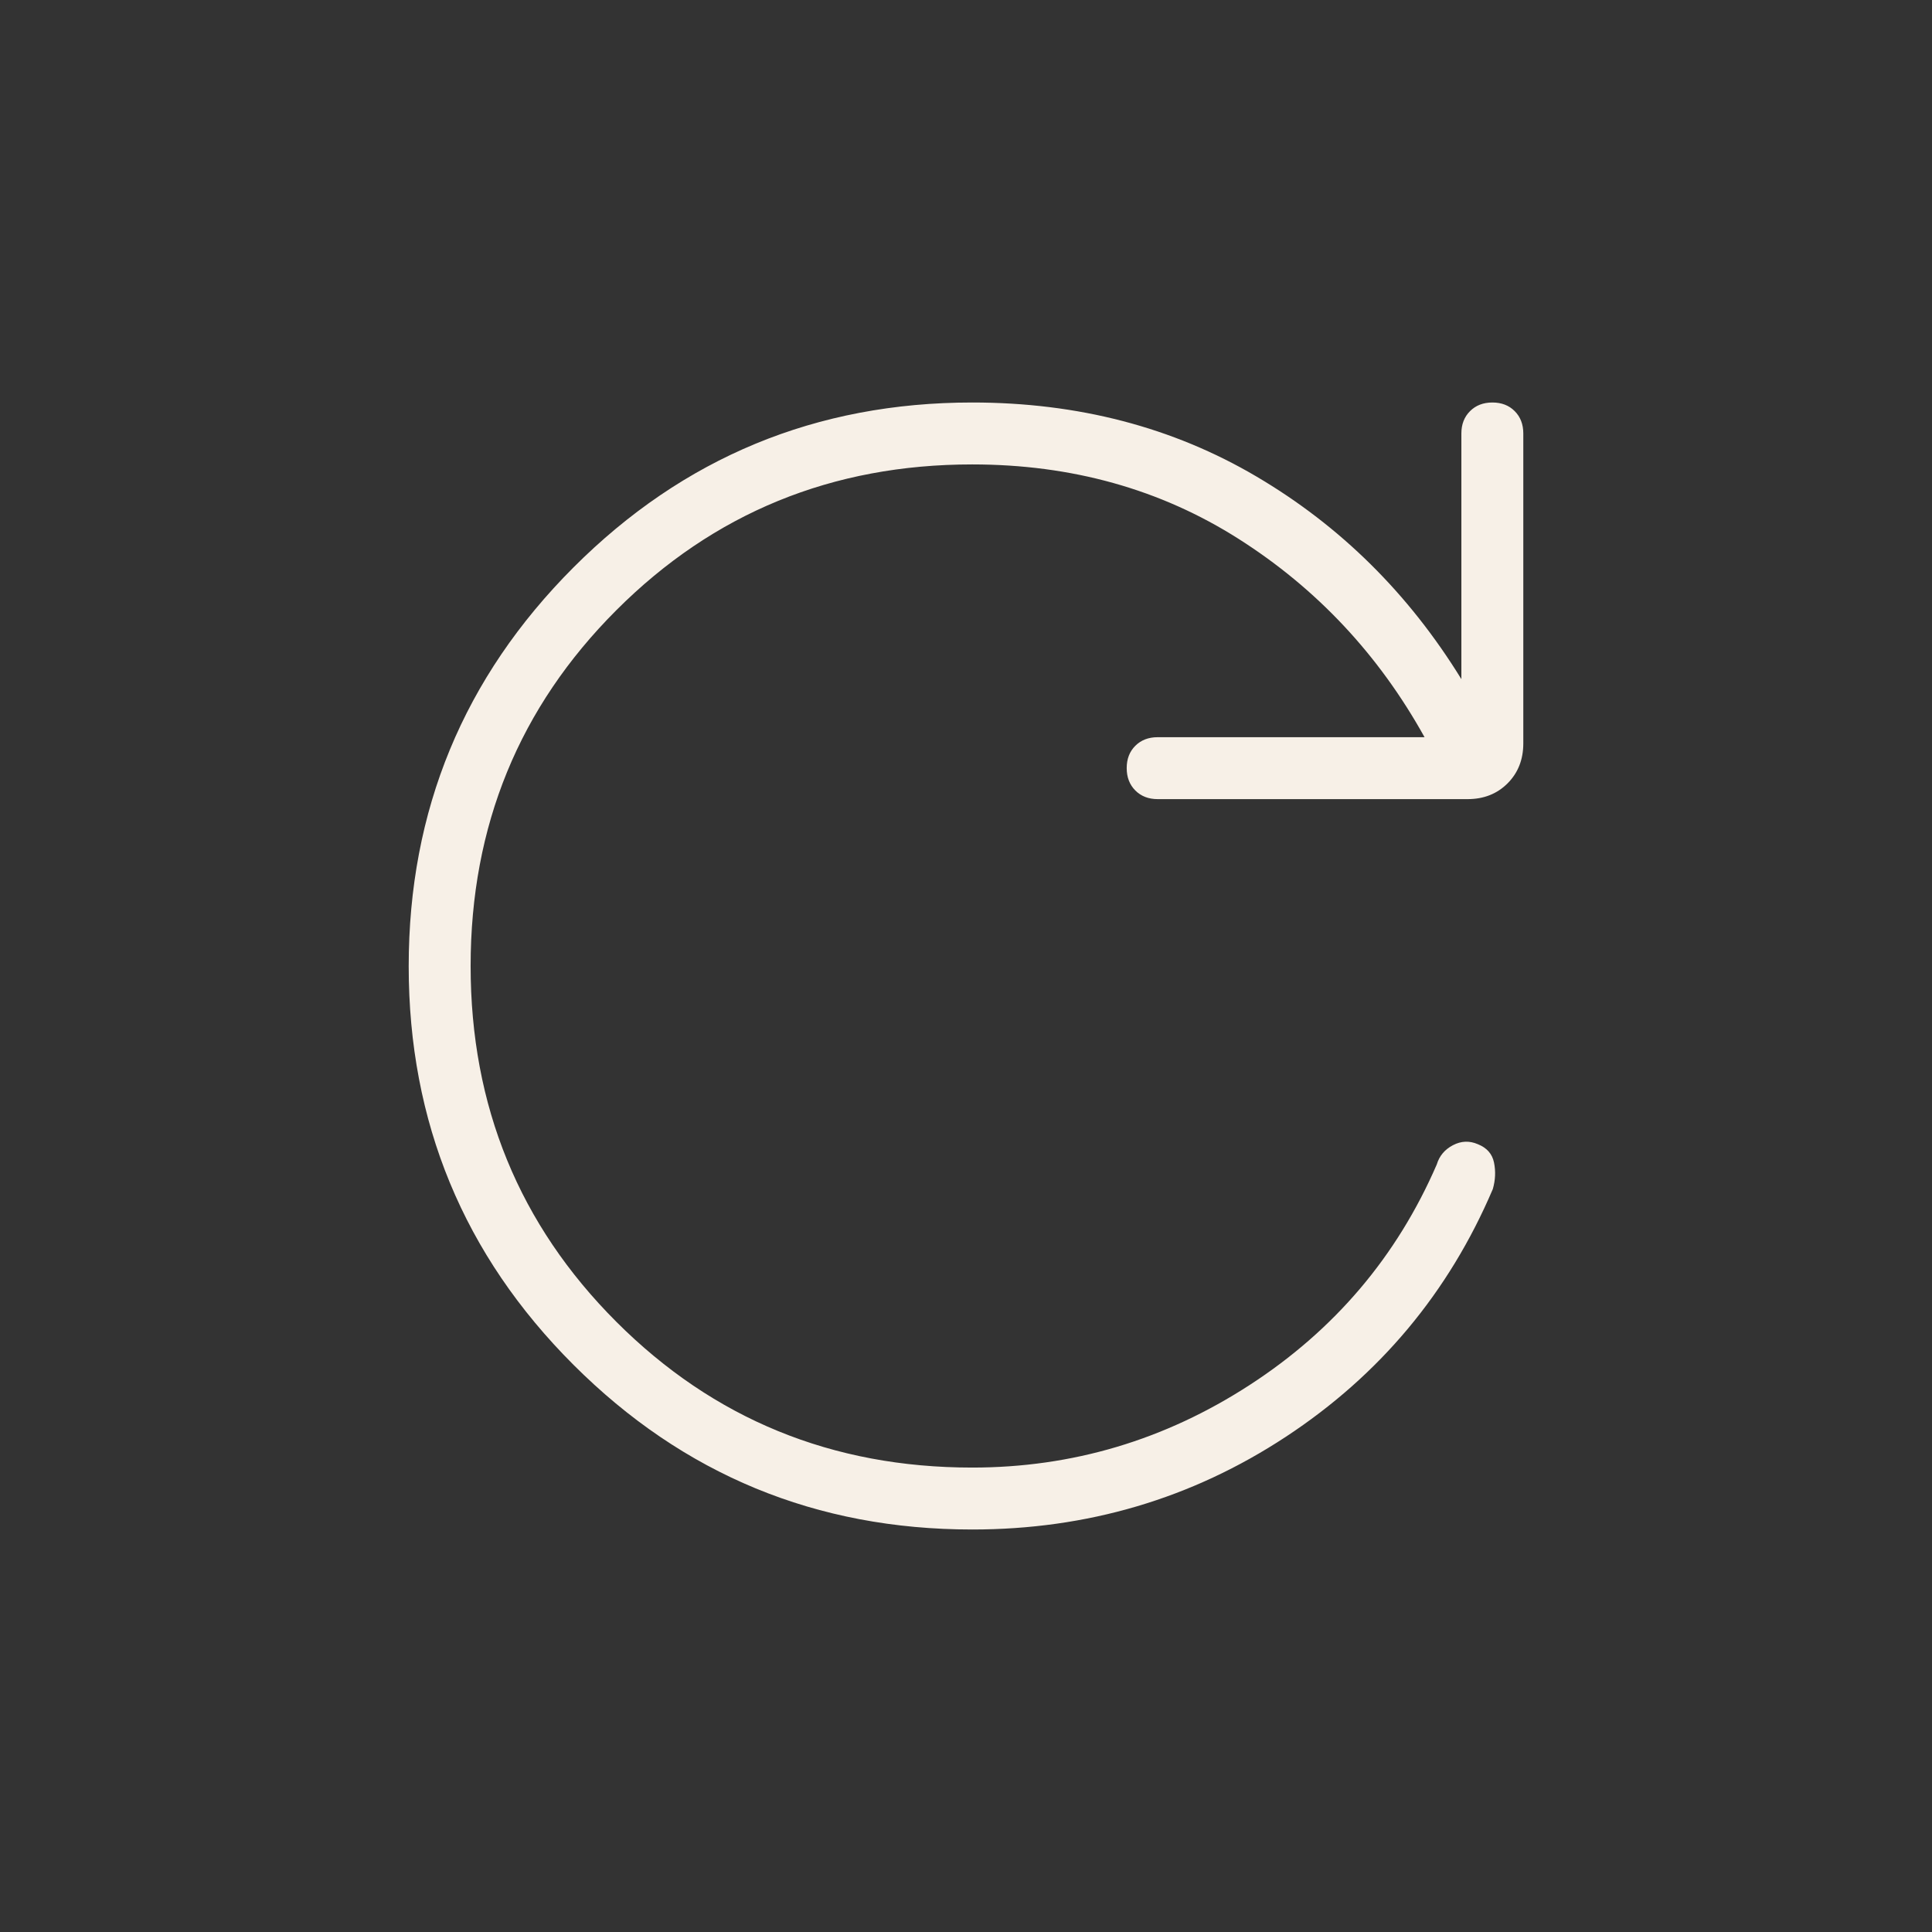 <svg xmlns="http://www.w3.org/2000/svg" height="48px" viewBox="0 -960 960 960" width="48px" fill="#F7F0E7"><rect x="0" y="-960" width="960" height="960" fill="#333333" stroke="none"/><path d="M483.08-200q-116.25 0-198.13-81.84-81.87-81.84-81.87-198.04 0-116.2 81.87-198.16Q366.83-760 483.08-760q78.84 0 141.3 36.81 62.47 36.81 101.77 100.65v-122.08q0-6.8 4.3-11.09t11.12-4.29q6.81 0 11.08 4.29 4.27 4.29 4.27 11.09v154q0 12.04-7.82 19.87-7.83 7.83-19.87 7.83h-154q-6.81 0-11.1-4.3-4.28-4.3-4.28-11.11 0-6.82 4.28-11.09 4.29-4.27 11.1-4.27h132.62q-34.16-61.54-92.39-98.54-58.23-37-132.38-37-104.39 0-176.81 72.42-72.42 72.43-72.42 176.81t72.42 176.81q72.42 72.42 176.81 72.42 74.62 0 137.88-41.04 63.27-41.04 92.96-109.57 1.93-6.39 8.04-9.58 6.12-3.19 12.35-.5 6.77 2.69 8.07 9.19 1.31 6.5-.61 13.12-32.85 77.07-102.89 123.11Q568.84-200 483.08-200Z"/></svg>